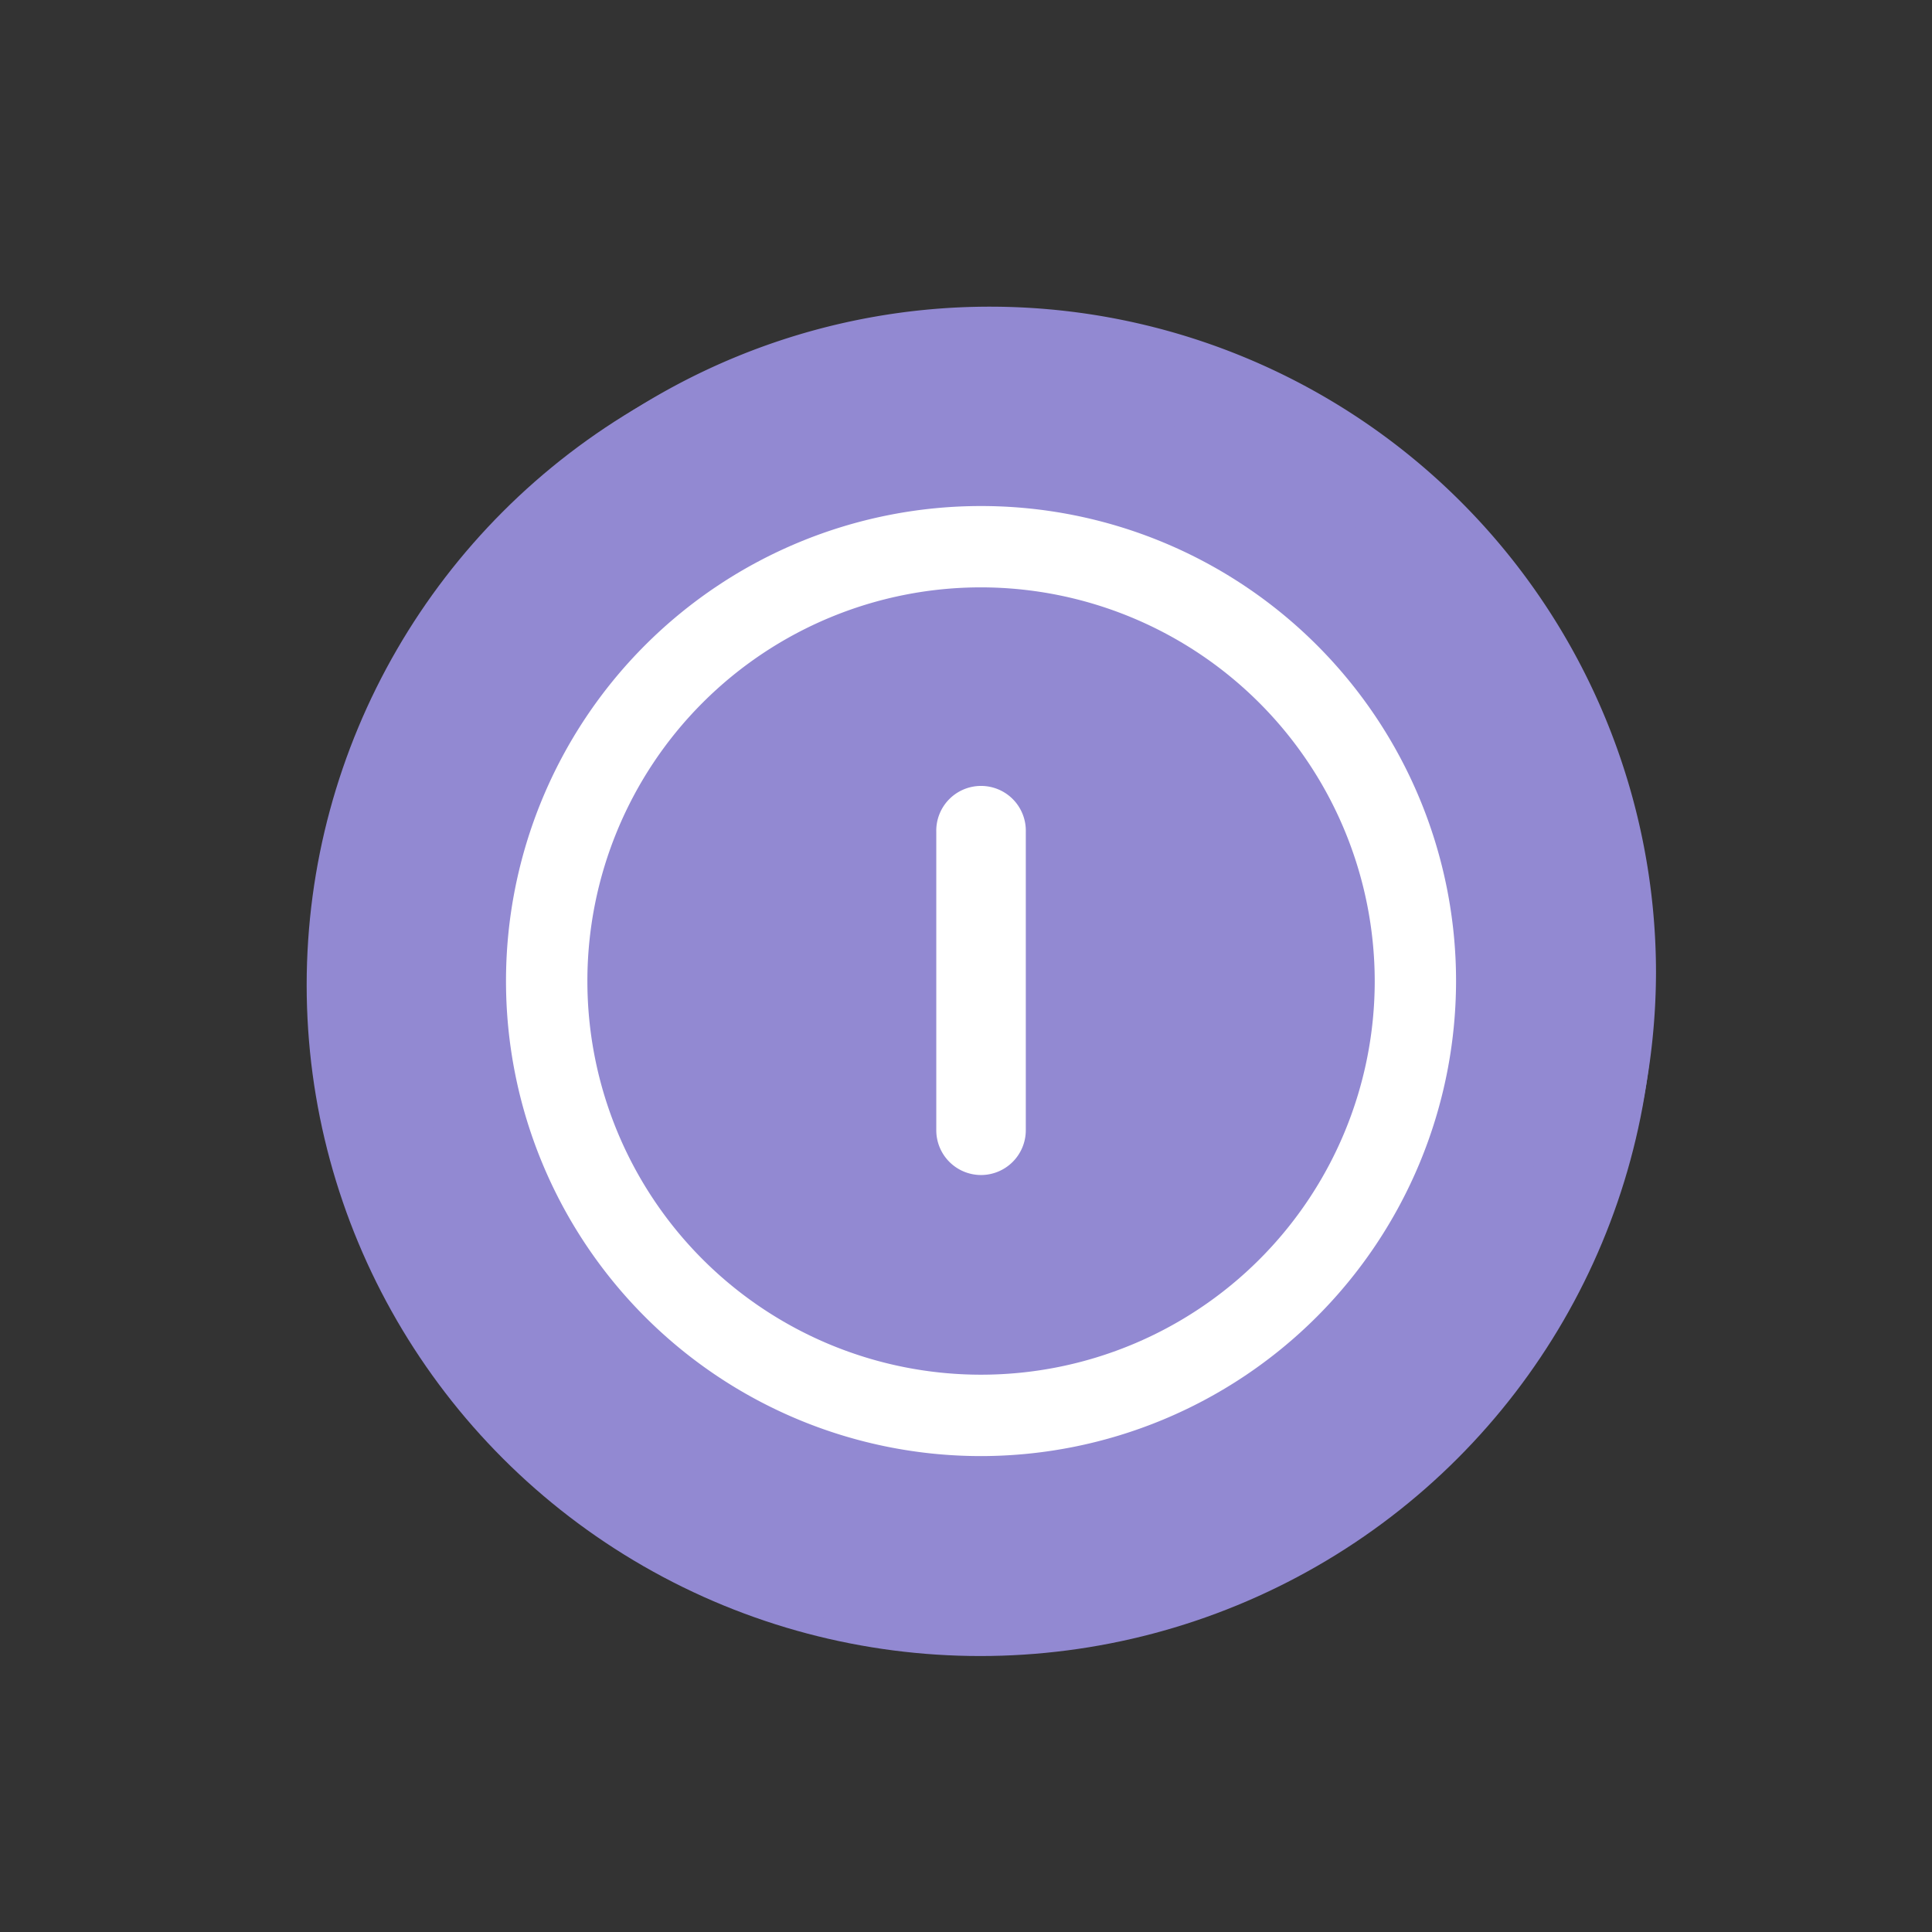 <svg xmlns="http://www.w3.org/2000/svg" width="63" height="63" viewBox="0 0 63 63">
  <rect x="0" y="0" width="63" height="63" fill="#333333" stroke="none"/>
  <defs>
    <style>
      .cls-1 {
        fill: #9289d2;
      }

      .cls-2 {
        fill: none;
      }

      .cls-3 {
        fill: #fff;
      }
    </style>
  </defs>
  <g id="매출_관리" data-name="매출 관리" transform="translate(4685 23882)">
    <g id="그룹_13732" data-name="그룹 13732">
      <path id="패스_2548" data-name="패스 2548" class="cls-1" d="M20.556,0A20.476,20.476,0,1,1,0,20.476,20.516,20.516,0,0,1,20.556,0Z" transform="translate(-4673.646 -23870.947)"/>
      <g id="타원_564" data-name="타원 564" transform="translate(-4675 -23872)">
        <ellipse id="타원_566" data-name="타원 566" class="cls-1" cx="21.963" cy="21.88" rx="21.963" ry="21.88" transform="translate(0 0.241)"/>
        <path id="패스_2472" data-name="패스 2472" class="cls-1" d="M25.807,47.448A21.724,21.724,0,1,1,47.613,25.724,21.789,21.789,0,0,1,25.807,47.448Zm0-40.554a18.83,18.83,0,1,0,18.9,18.83A18.889,18.889,0,0,0,25.807,6.894Z" transform="translate(-3.613 -4)"/>
      </g>
      <g id="그룹_9635" data-name="그룹 9635" transform="translate(-4668.5 -23865.5)">
        <g id="타원_565" data-name="타원 565">
          <circle id="타원_567" data-name="타원 567" class="cls-2" cx="15.225" cy="15.225" r="15.225" transform="translate(0.559 0.14)"/>
          <path id="패스_2473" data-name="패스 2473" class="cls-3" d="M21.49,36.981a15.49,15.49,0,1,1,15.49-15.49A15.507,15.507,0,0,1,21.49,36.981Zm0-28.328A12.837,12.837,0,1,0,34.328,21.49,12.854,12.854,0,0,0,21.49,8.653Z" transform="translate(-6 -6)"/>
        </g>
        <path id="패스_2474" data-name="패스 2474" class="cls-3" d="M13.86,23.05a1.461,1.461,0,0,1-1.46-1.46V11.86a1.46,1.46,0,1,1,2.919,0v9.73A1.461,1.461,0,0,1,13.86,23.05Z" transform="translate(1.631 -1.234)"/>
      </g>
    </g>
    <g id="그룹_9637" data-name="그룹 9637" transform="translate(-4685 -23882)">
      <rect id="사각형_3622" data-name="사각형 3622" class="cls-2" width="63" height="63" transform="translate(0 0.001)"/>
    </g>
  </g>
</svg>
